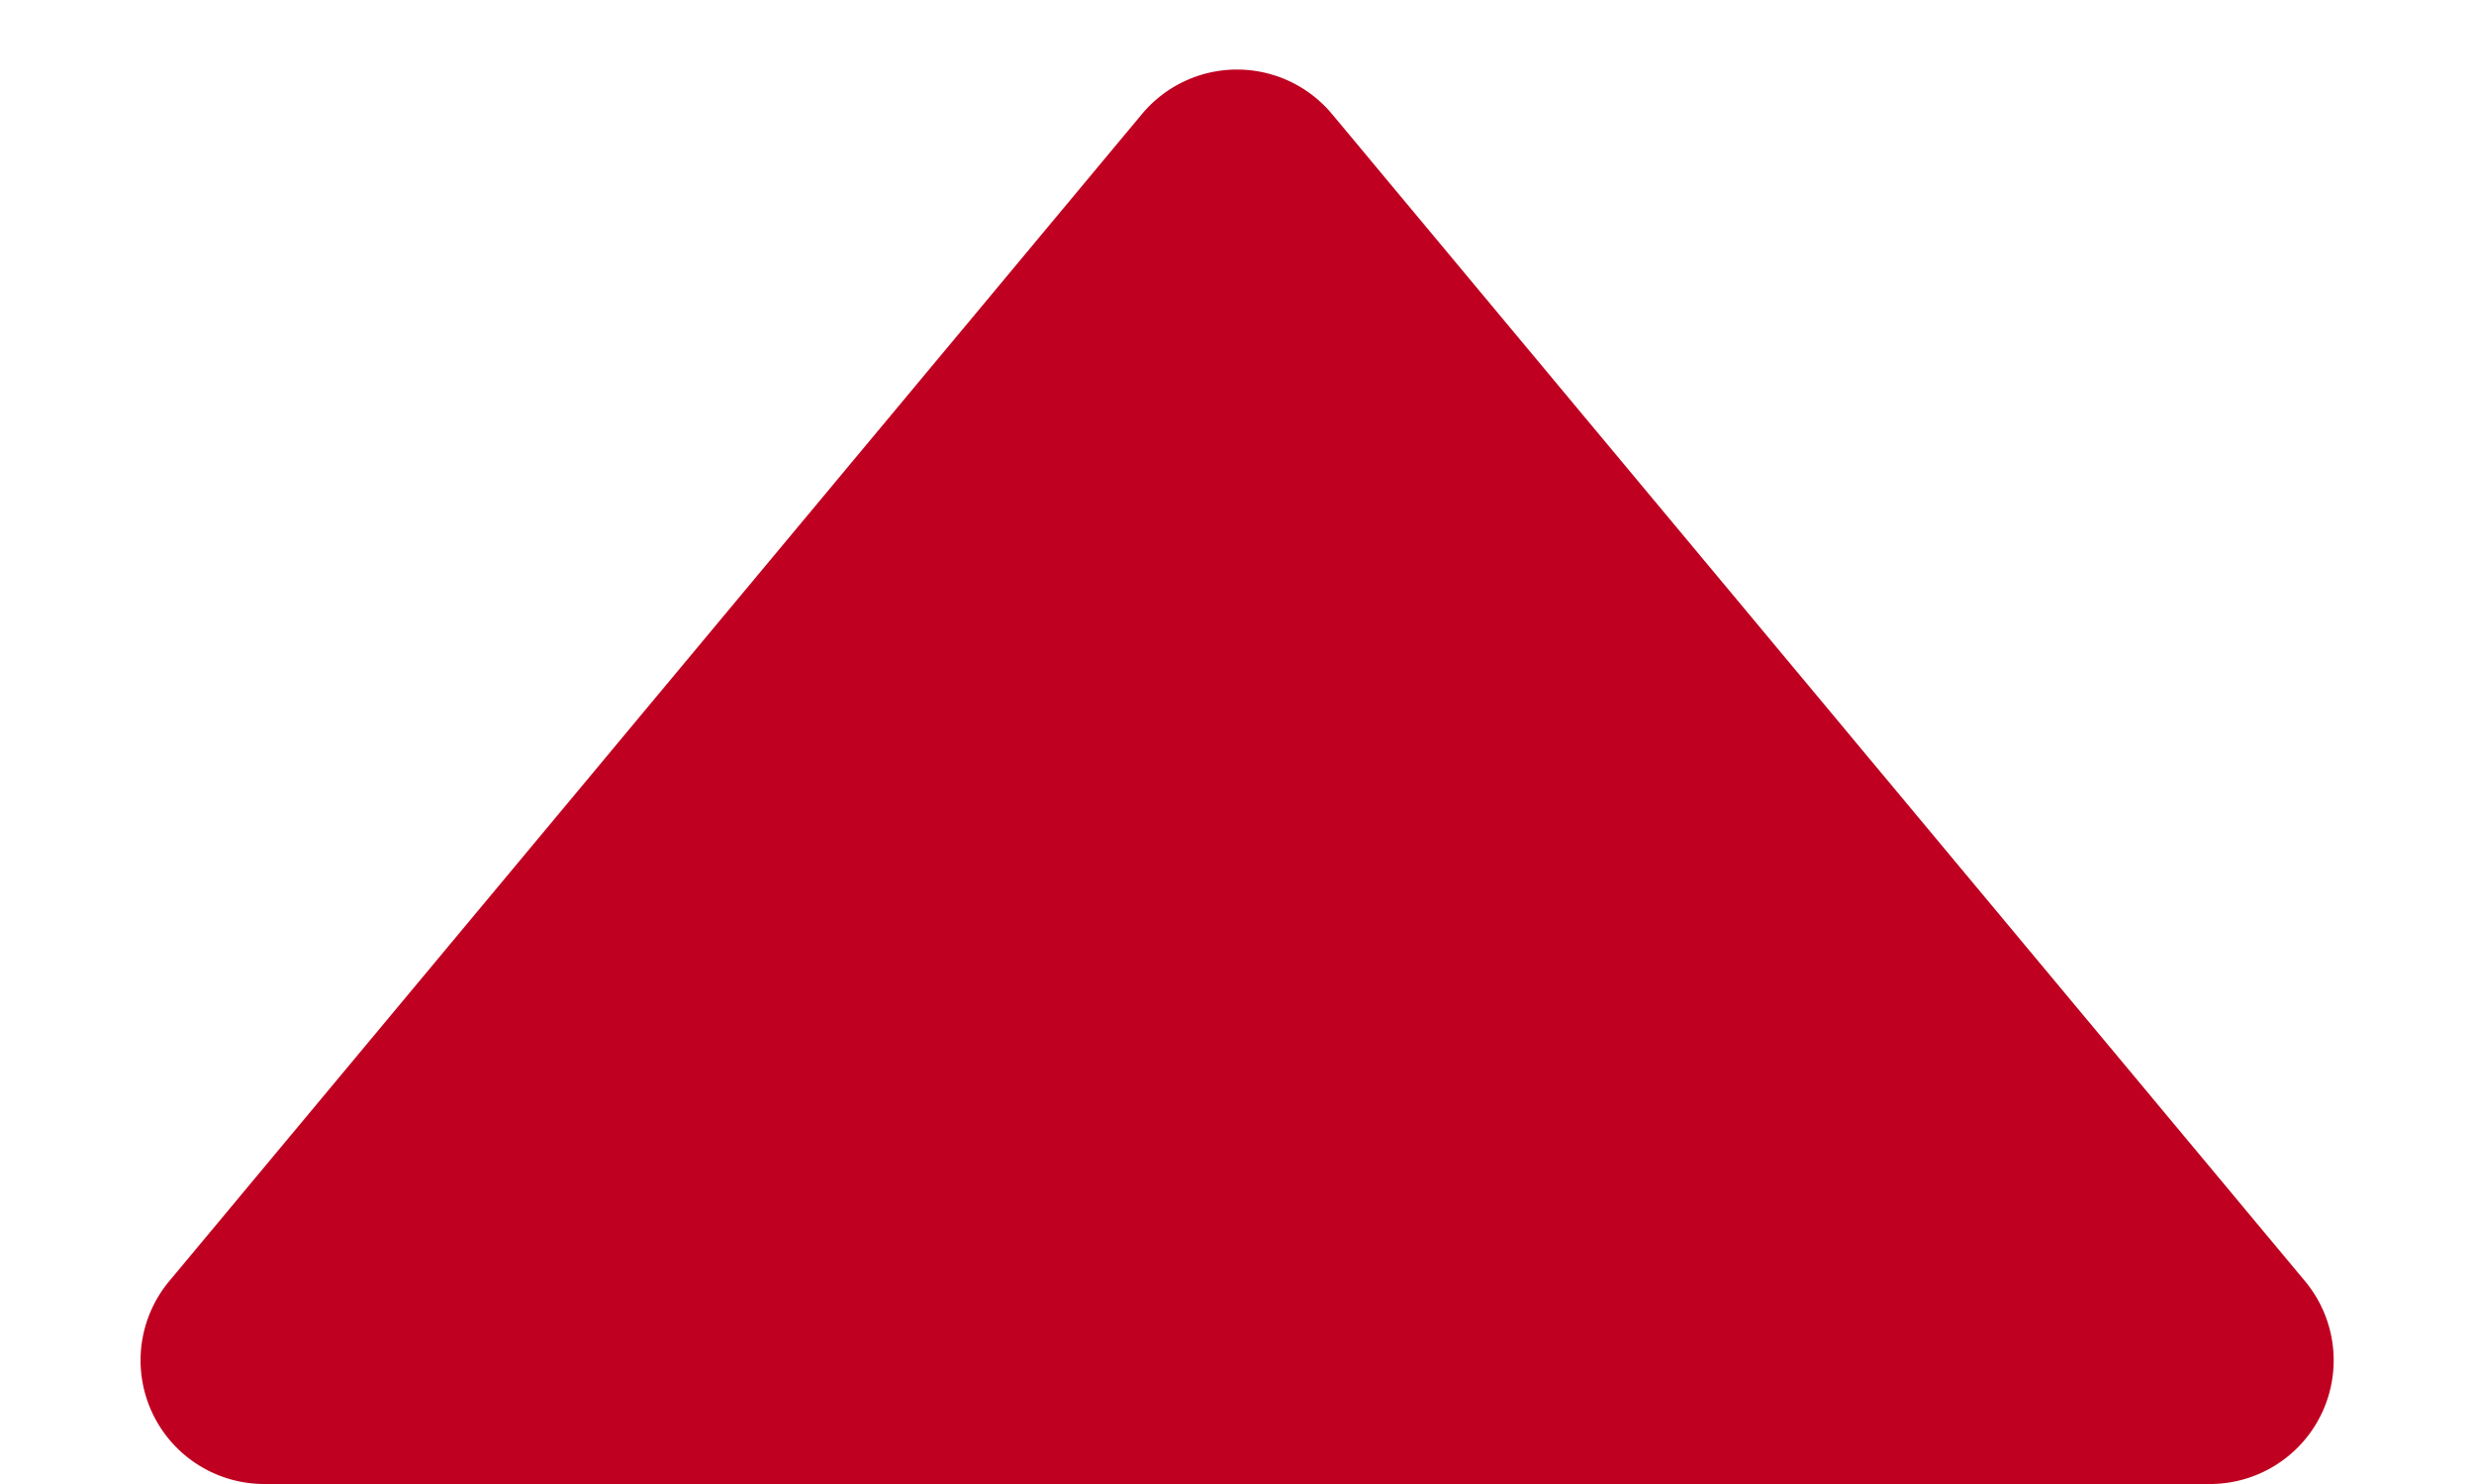 <svg xmlns="http://www.w3.org/2000/svg" width="10" height="6" viewBox="0 0 10 6">
  <path id="btn_searupO" d="M4.616.461a.5.5,0,0,1,.768,0L9.317,5.18A.5.5,0,0,1,8.932,6H1.068a.5.5,0,0,1-.384-.82Z" fill="#c00020"/>
</svg>
